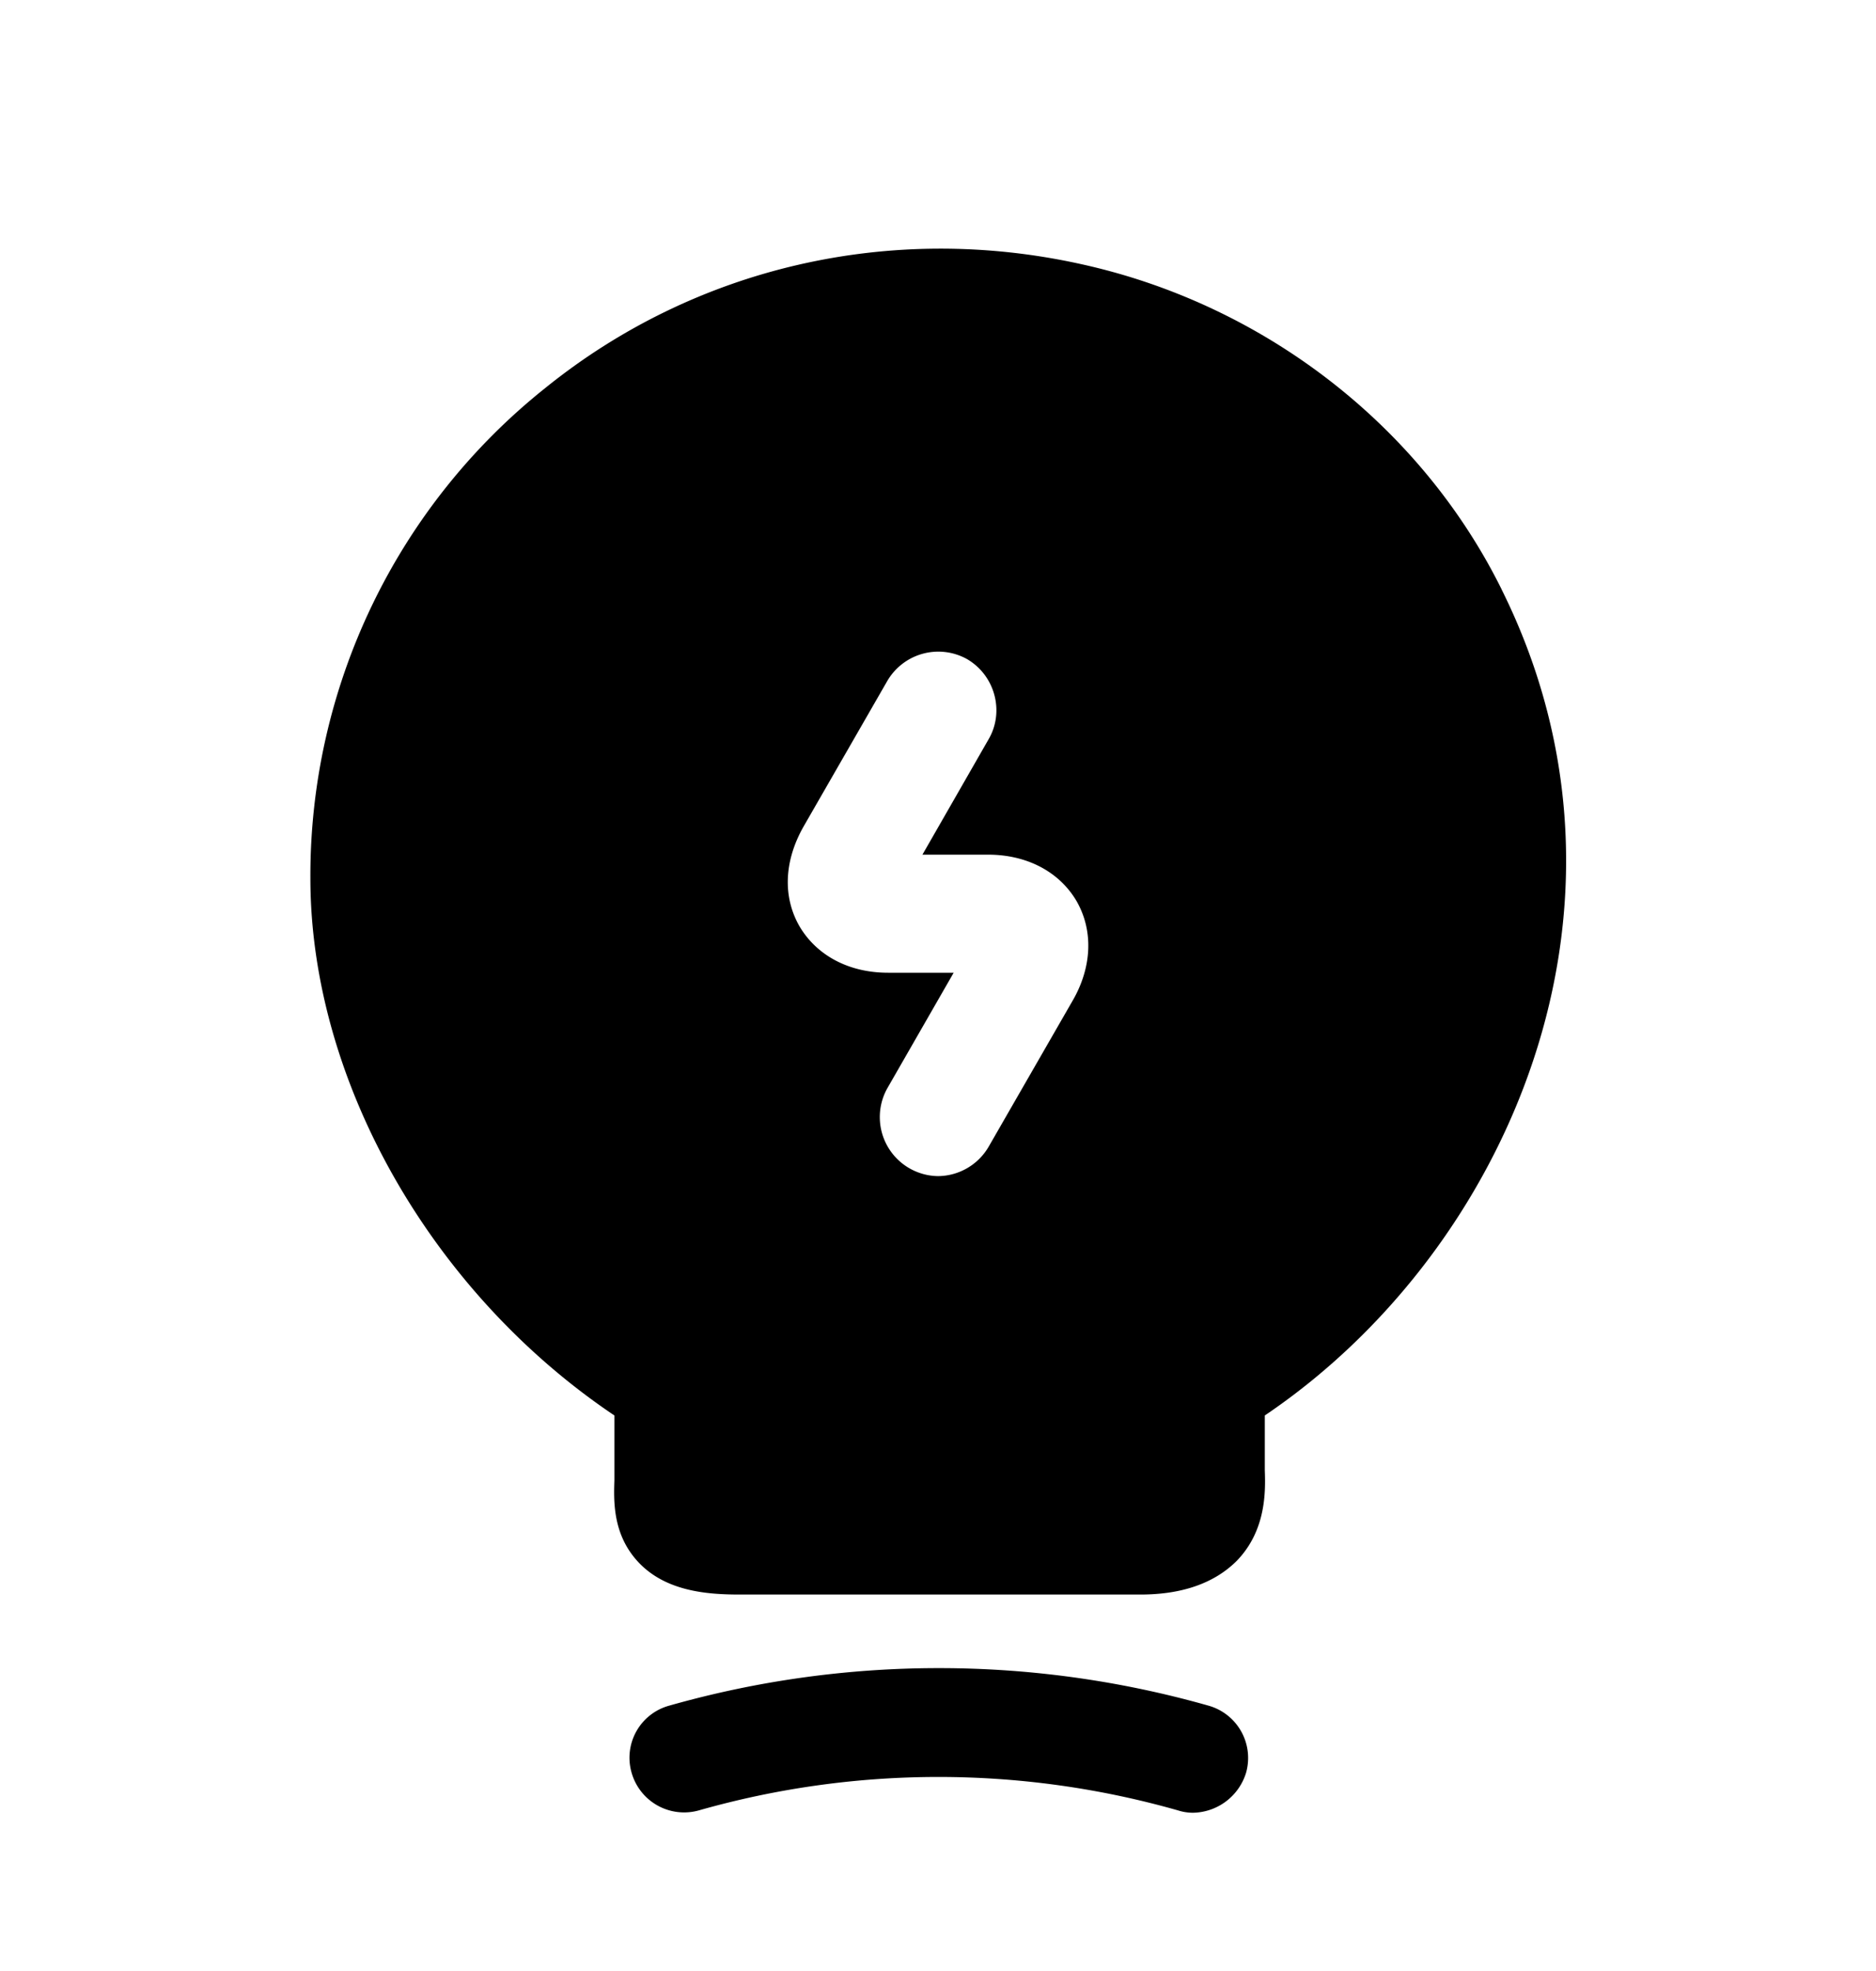 <svg width="20" height="21" fill="none" xmlns="http://www.w3.org/2000/svg"><path d="M12.717 19.314a.522.522 0 01-.158-.025 9.334 9.334 0 00-5.109 0 .582.582 0 01-.716-.4.575.575 0 01.4-.716 10.53 10.53 0 015.75 0 .579.579 0 01.4.716.603.603 0 01-.567.425zM16.009 6.28c-.867-1.75-2.542-3.04-4.484-3.466-2.033-.45-4.116.033-5.708 1.317a6.644 6.644 0 00-2.508 5.225c0 2.158 1.291 4.416 3.241 5.725v.691c-.008.234-.016.592.267.884.292.3.725.333 1.067.333h4.275c.45 0 .791-.125 1.025-.358.316-.325.308-.742.3-.967v-.583c2.583-1.742 4.208-5.417 2.525-8.8zm-4.575 4.384l-.892 1.55a.63.63 0 01-.542.317.629.629 0 01-.542-.933l.709-1.234h-.7c-.417 0-.758-.183-.942-.492-.183-.316-.166-.7.042-1.066l.892-1.55a.63.63 0 01.85-.234c.3.175.4.559.233.85l-.708 1.234h.7c.416 0 .758.183.941.491.184.317.167.709-.041 1.067z" fill="#000"/></svg>